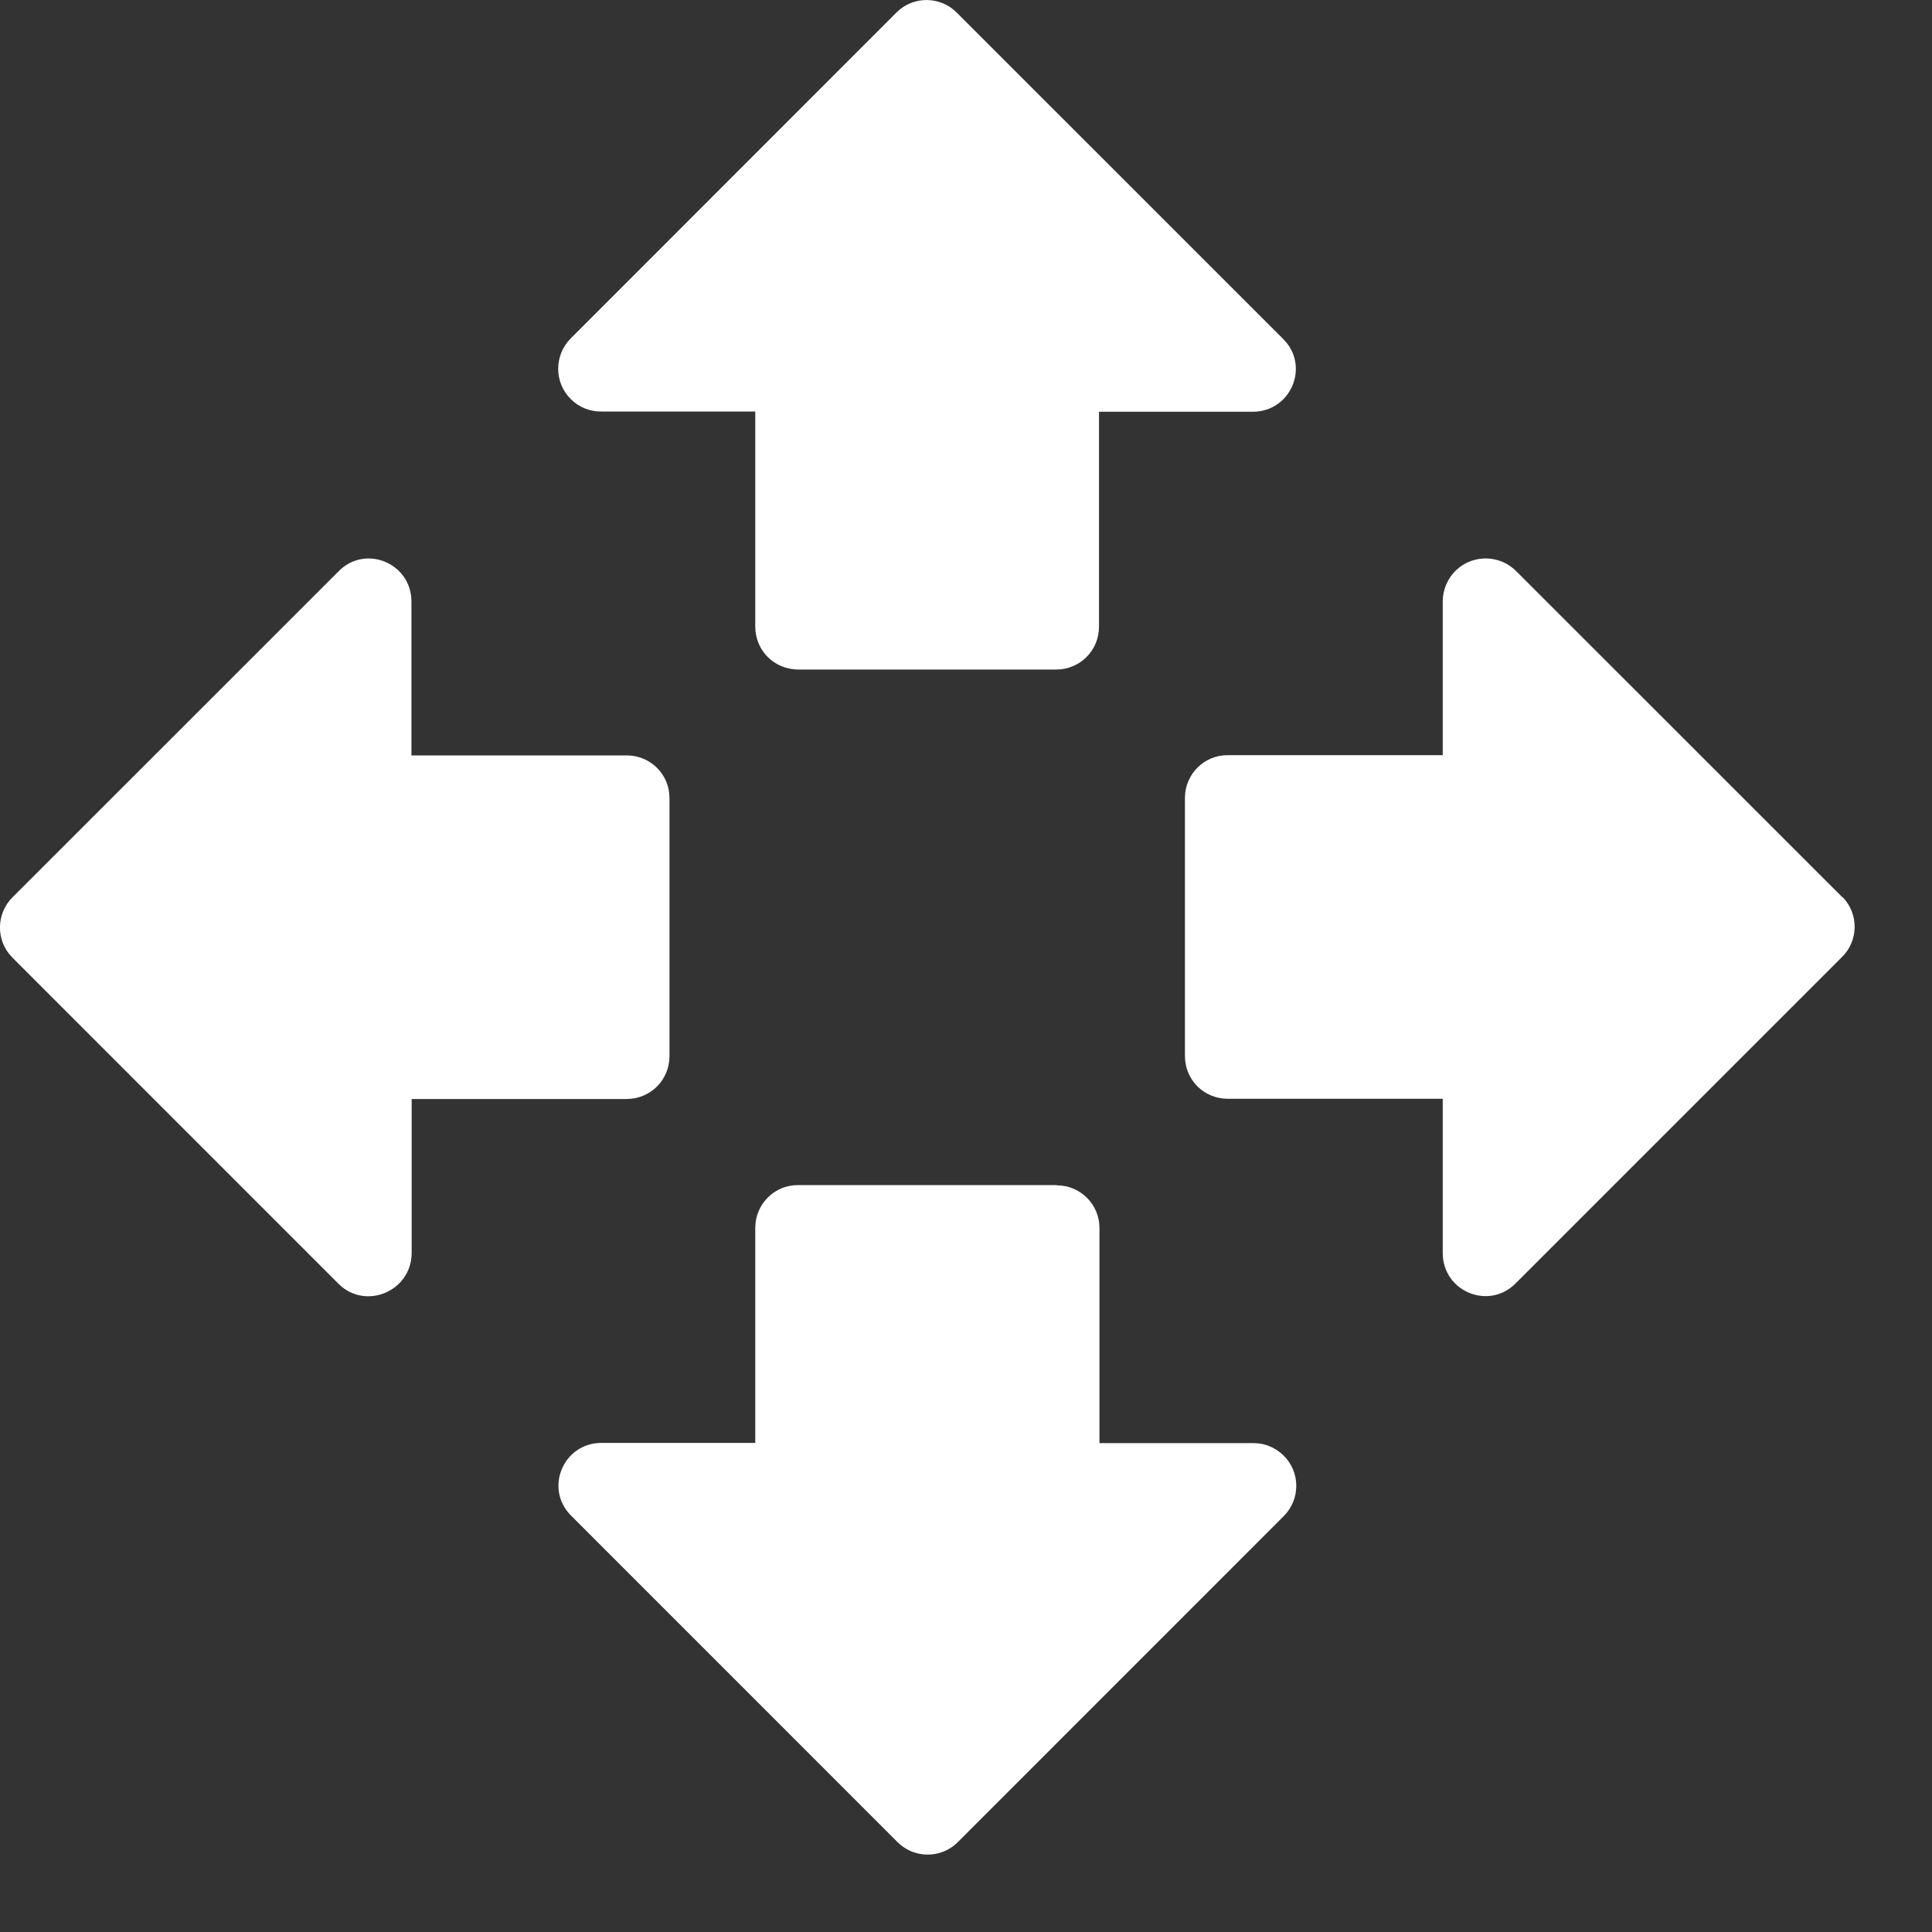 <svg 
 xmlns="http://www.w3.org/2000/svg"
 xmlns:xlink="http://www.w3.org/1999/xlink"
 width="25px" height="25px">
<rect width="100%" height="100%" fill="#333333" stroke="none"/>
<path fill-rule="evenodd"  fill="rgb(255, 255, 255)"
 d="M10.329,8.664 L13.665,8.664 C13.975,8.664 14.221,8.418 14.221,8.109 L14.221,5.328 L16.210,5.328 C16.710,5.328 16.956,4.729 16.600,4.382 L12.384,0.167 C12.174,-0.050 11.824,-0.056 11.607,0.155 L11.595,0.167 L7.382,4.382 C7.169,4.599 7.169,4.952 7.388,5.166 C7.492,5.270 7.637,5.328 7.784,5.325 L9.773,5.325 L9.773,8.106 C9.773,8.418 10.016,8.661 10.329,8.664 L10.329,8.664 ZM8.105,9.775 L5.324,9.775 L5.324,7.785 C5.324,7.285 4.725,7.039 4.379,7.395 L0.166,11.607 C-0.051,11.818 -0.057,12.169 0.155,12.385 L0.166,12.397 L4.381,16.613 C4.725,16.957 5.327,16.714 5.327,16.210 L5.327,14.221 L8.108,14.221 C8.417,14.221 8.663,13.975 8.663,13.666 L8.663,10.329 C8.666,10.026 8.421,9.778 8.117,9.775 L8.105,9.775 ZM23.840,11.610 L19.624,7.395 C19.410,7.175 19.058,7.169 18.837,7.383 C18.731,7.487 18.669,7.632 18.669,7.782 L18.669,9.772 L15.888,9.772 C15.585,9.769 15.336,10.015 15.333,10.318 L15.333,13.663 C15.333,13.975 15.579,14.218 15.888,14.218 L18.669,14.218 L18.669,16.213 C18.669,16.714 19.268,16.959 19.615,16.604 L23.831,12.388 C24.048,12.180 24.056,11.833 23.848,11.613 C23.843,11.613 23.840,11.610 23.840,11.610 L23.840,11.610 ZM13.665,15.335 L10.329,15.335 C10.025,15.332 9.777,15.577 9.773,15.881 L9.773,18.671 L7.784,18.671 C7.284,18.671 7.039,19.270 7.394,19.616 L11.609,23.832 C11.820,24.049 12.170,24.055 12.387,23.844 L16.614,19.616 C16.828,19.400 16.828,19.047 16.608,18.833 C16.504,18.732 16.368,18.674 16.224,18.674 L14.227,18.674 L14.227,15.892 C14.229,15.589 13.983,15.340 13.679,15.338 C13.671,15.335 13.668,15.335 13.665,15.335 L13.665,15.335 Z"/>
</svg>
